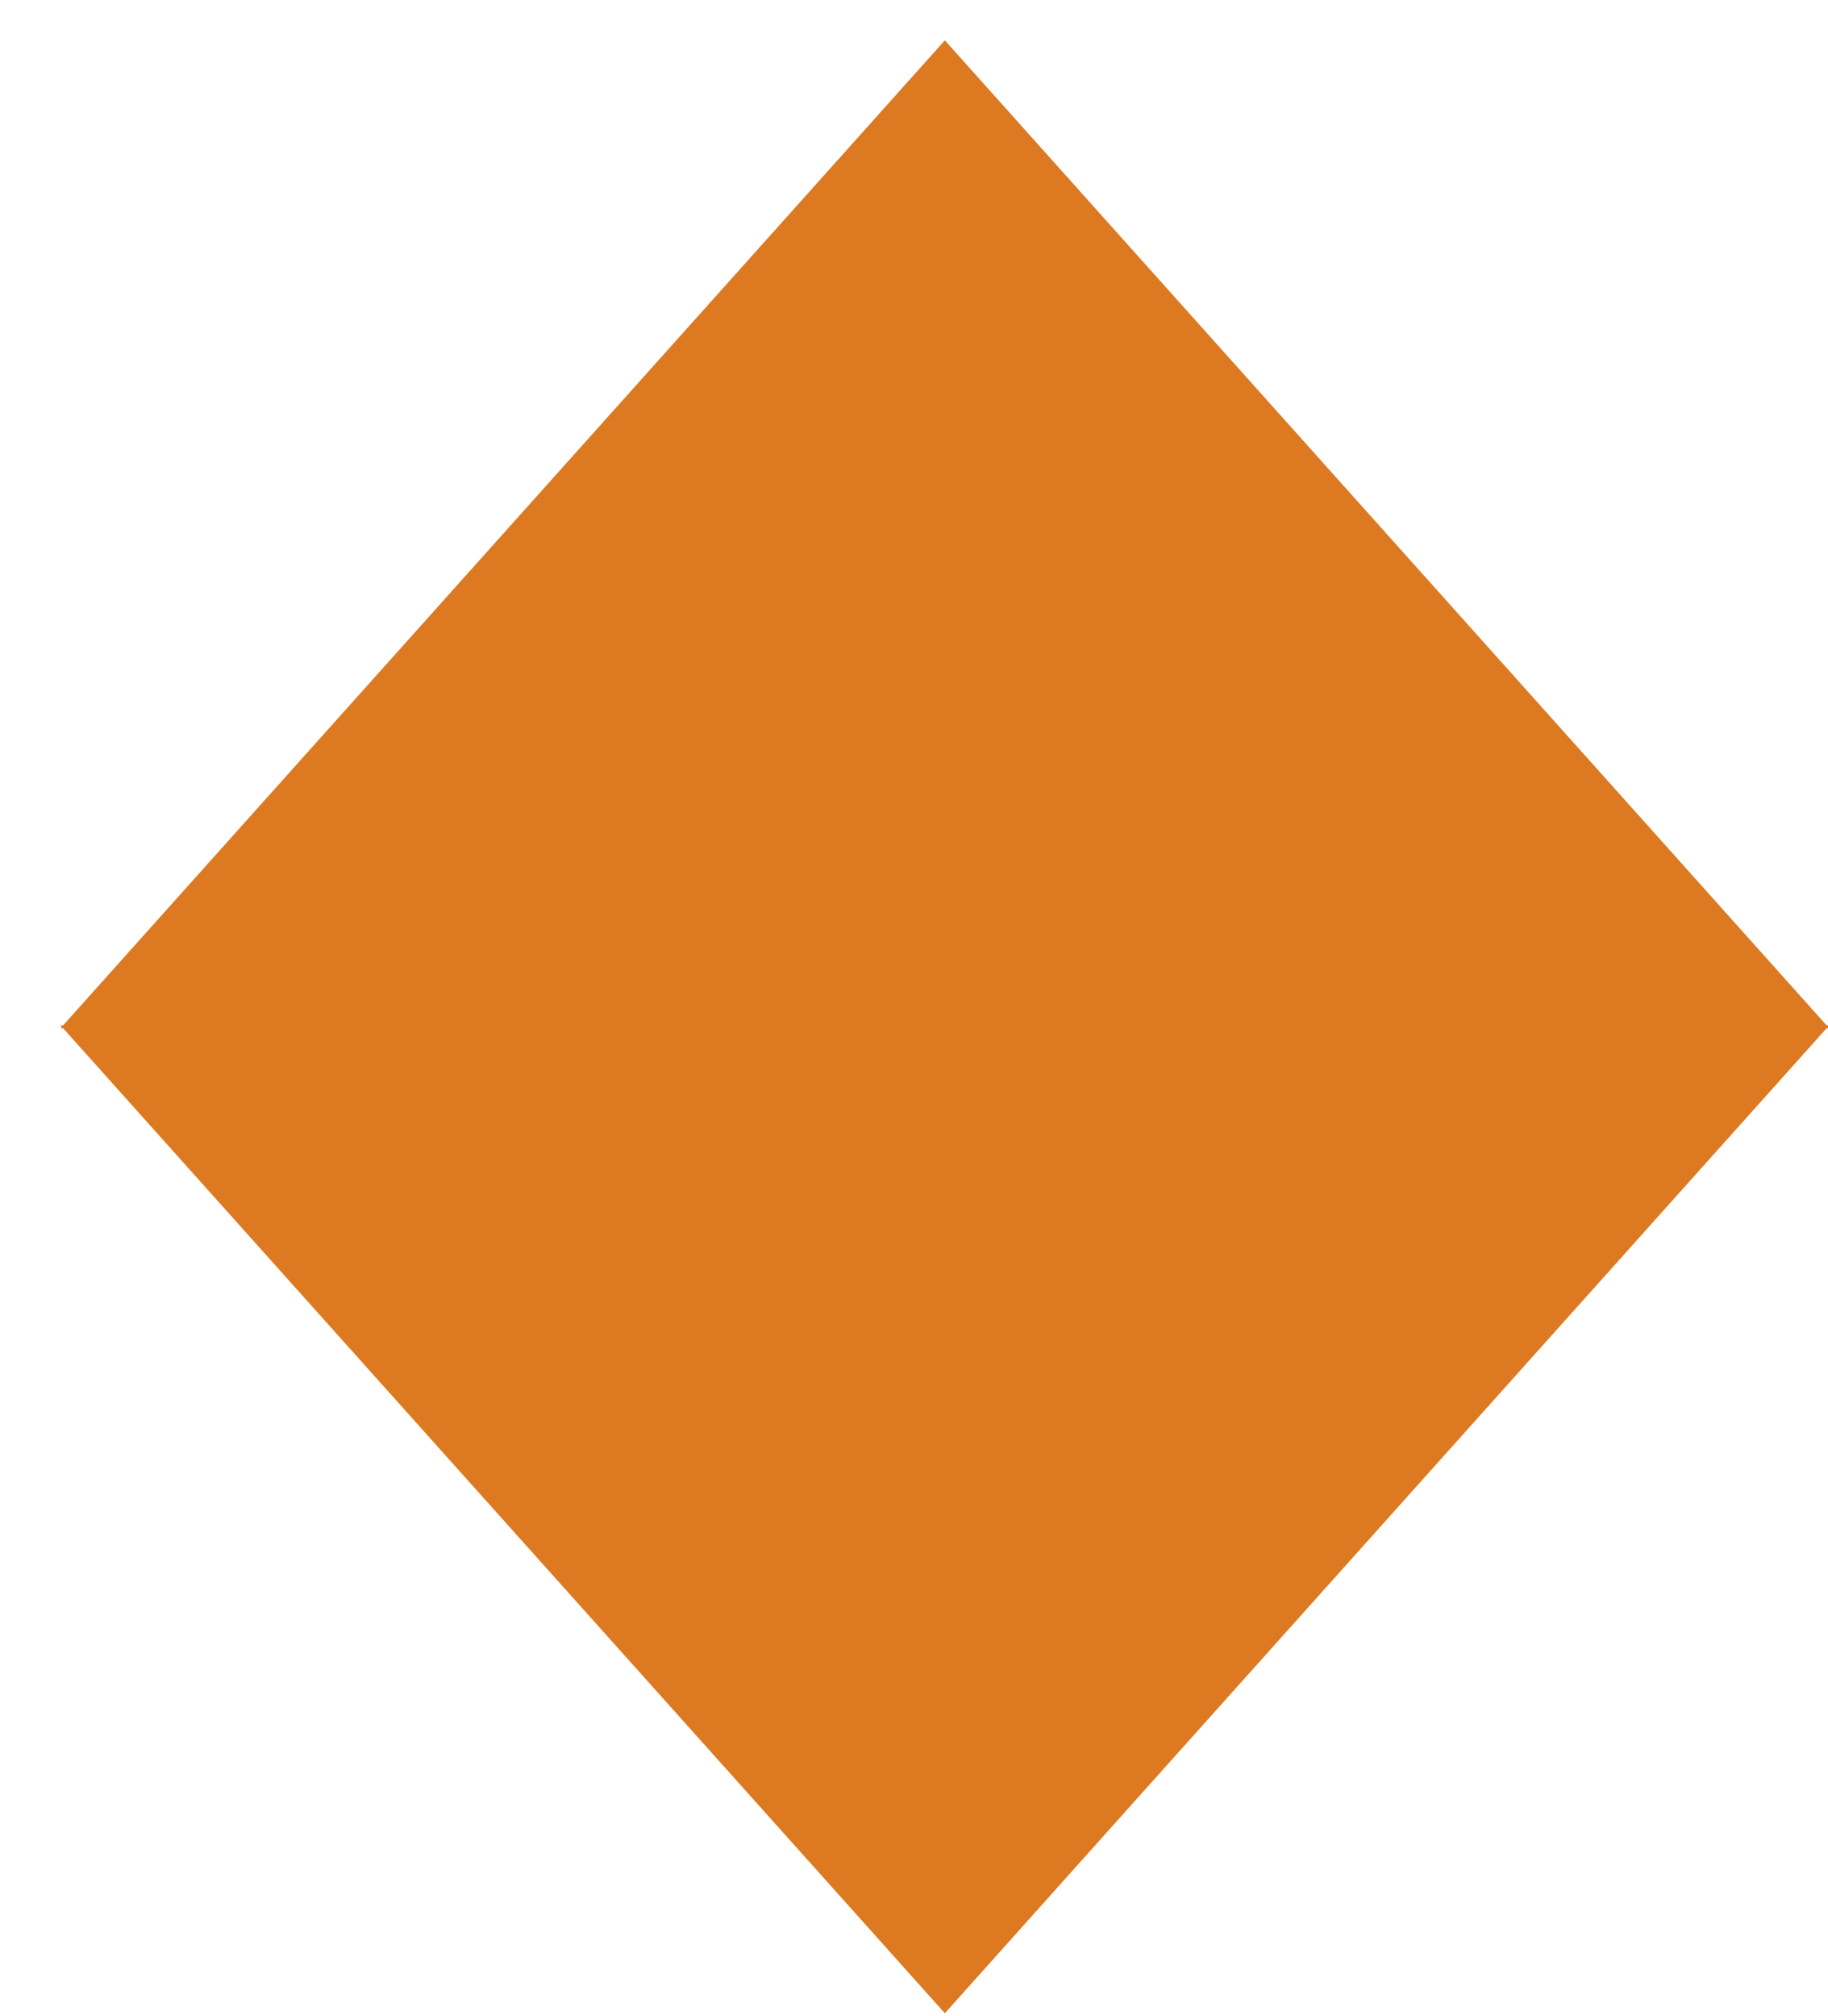 <?xml version="1.0" encoding="UTF-8" standalone="no" ?>
<!DOCTYPE svg PUBLIC "-//W3C//DTD SVG 1.1//EN" "http://www.w3.org/Graphics/SVG/1.1/DTD/svg11.dtd">
<svg xmlns="http://www.w3.org/2000/svg" xmlns:xlink="http://www.w3.org/1999/xlink" version="1.1" width="90.698" height="100" viewBox="0 0 90.698 100" xml:space="preserve">
<desc>Created with Fabric.js 4.6.0</desc>
<defs>
</defs>
<g transform="matrix(1 0 0 1 43.88 24.5)" id="2xnKAhew4udRgM4yr0QQm"  >
<filter id="SVGID_0" y="-24%" height="148%" x="-23%" width="146%" >
	<feGaussianBlur in="SourceAlpha" stdDeviation="0"></feGaussianBlur>
	<feOffset dx="3" dy="2" result="oBlur" ></feOffset>
	<feFlood flood-color="rgb(178,104,38)" flood-opacity="1"/>
	<feComposite in2="oBlur" operator="in" />
	<feMerge>
		<feMergeNode></feMergeNode>
		<feMergeNode in="SourceGraphic"></feMergeNode>
	</feMerge>
</filter>
<path style="stroke: none; stroke-width: 1; stroke-dasharray: none; stroke-linecap: butt; stroke-dashoffset: 0; stroke-linejoin: miter; stroke-miterlimit: 4; fill: rgb(221,122,33); fill-rule: nonzero; opacity: 1;filter: url(#SVGID_0);" vector-effect="non-scaling-stroke"  transform=" translate(-43.88, -24.5)" d="M 65.82 24.5 L 87.76 49 L 43.88 49 L 0 49 L 21.94 24.5 L 43.88 0 z" stroke-linecap="round" />
</g>
<g transform="matrix(1 0 0 -1 43.88 73.35)" id="_fUheG0XgOm7zeqPkKrIE"  >
<filter id="SVGID_1" y="-24%" height="148%" x="-23%" width="146%" >
	<feGaussianBlur in="SourceAlpha" stdDeviation="0"></feGaussianBlur>
	<feOffset dx="3" dy="-2" result="oBlur" ></feOffset>
	<feFlood flood-color="rgb(178,104,38)" flood-opacity="1"/>
	<feComposite in2="oBlur" operator="in" />
	<feMerge>
		<feMergeNode></feMergeNode>
		<feMergeNode in="SourceGraphic"></feMergeNode>
	</feMerge>
</filter>
<path style="stroke: none; stroke-width: 1; stroke-dasharray: none; stroke-linecap: butt; stroke-dashoffset: 0; stroke-linejoin: miter; stroke-miterlimit: 4; fill: rgb(221,122,33); fill-rule: nonzero; opacity: 1;filter: url(#SVGID_1);" vector-effect="non-scaling-stroke"  transform=" translate(-43.88, -24.5)" d="M 65.82 24.5 L 87.76 49 L 43.88 49 L 0 49 L 21.94 24.5 L 43.88 0 z" stroke-linecap="round" />
</g>
</svg>